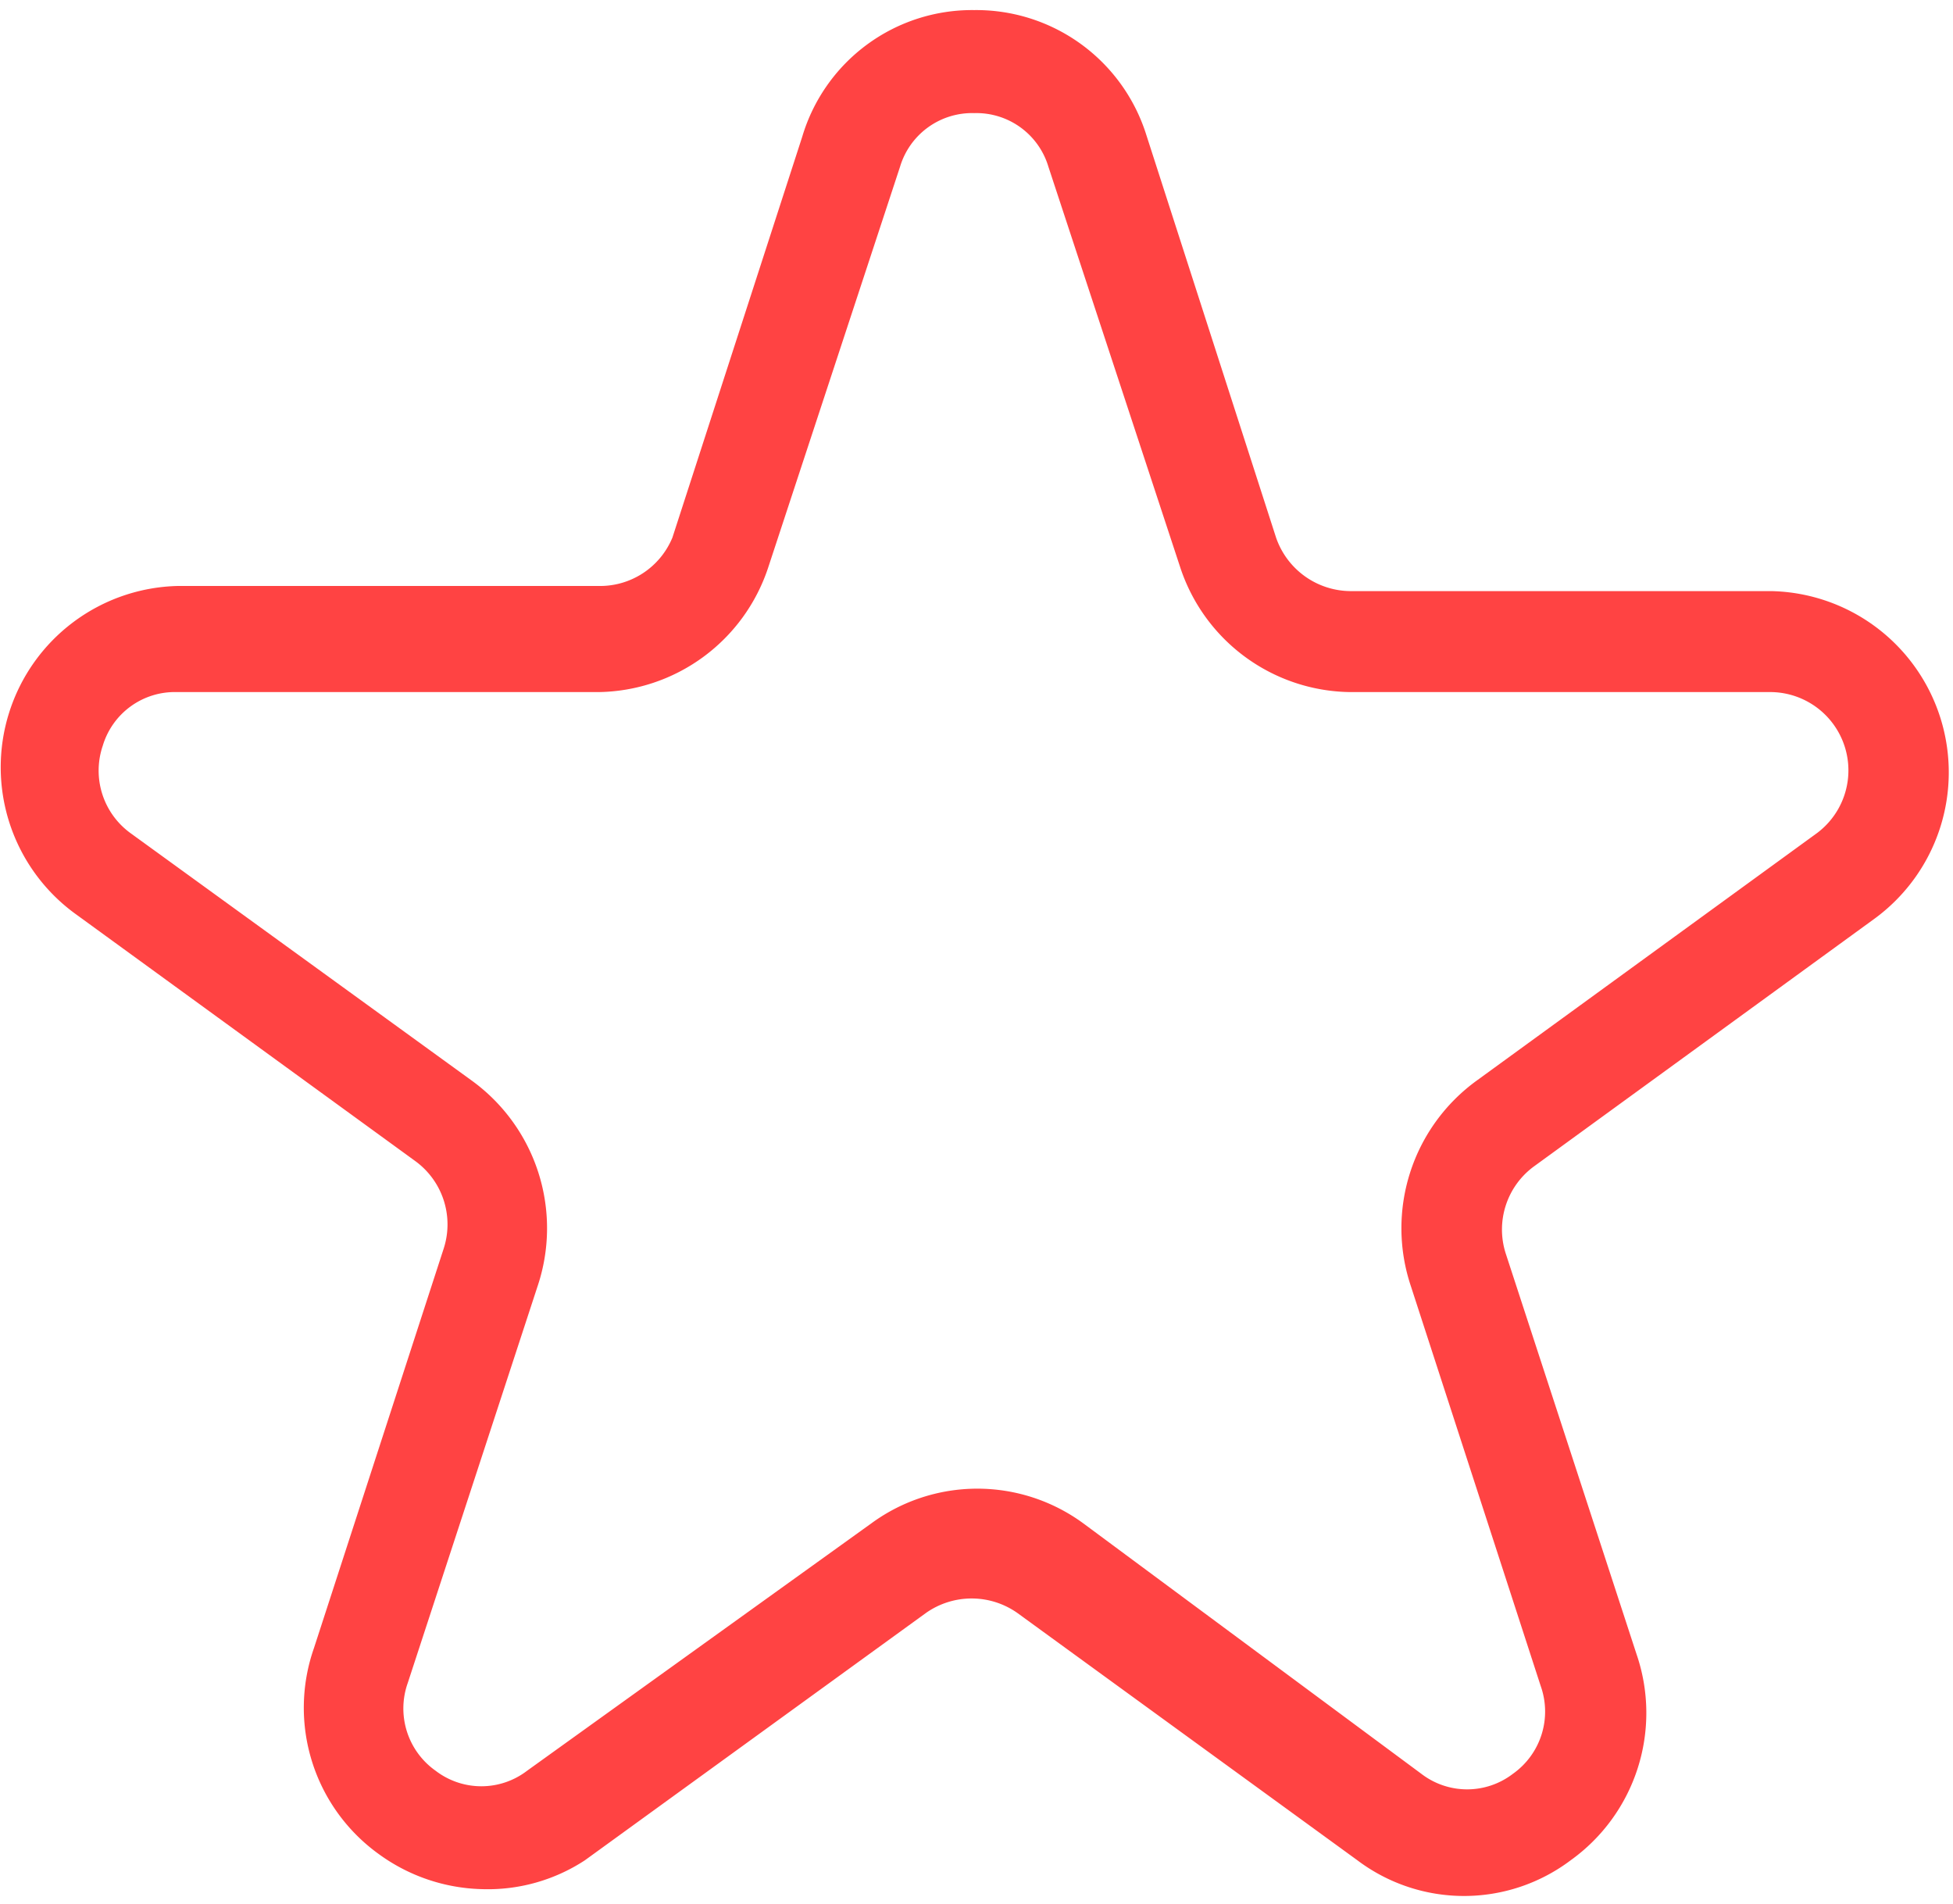 <svg width="79" height="77" fill="none" xmlns="http://www.w3.org/2000/svg"><path d="M19.492 76.408a7.374 7.374 0 0 1-4.167-1.416 7.292 7.292 0 0 1-2.625-8.334l5.25-16.166a3.167 3.167 0 0 0-1.167-3.542l-13.75-10A7.333 7.333 0 0 1 7.2 23.7h17a3.167 3.167 0 0 0 3-1.958l5.25-16.209A7.167 7.167 0 0 1 39.408.408a7.209 7.209 0 0 1 6.959 5.042l5.25 16.292a3.208 3.208 0 0 0 3 2.166h17.041a7.333 7.333 0 0 1 4.167 13.25l-13.75 10a3.166 3.166 0 0 0-1.167 3.542L66.2 66.908a7.332 7.332 0 0 1-2.667 8.334 7.167 7.167 0 0 1-8.625 0l-13.75-10a3.208 3.208 0 0 0-3.708 0l-13.792 10a7.166 7.166 0 0 1-4.166 1.166ZM7.158 27.992a3.042 3.042 0 0 0-3 2.166A3.125 3.125 0 0 0 5.283 33.7l13.792 10a7.375 7.375 0 0 1 2.667 8.333l-5.25 16.042a3.083 3.083 0 0 0 1.125 3.542 3.042 3.042 0 0 0 3.708 0l13.917-10a7.25 7.25 0 0 1 8.583 0l13.667 10.125a3.042 3.042 0 0 0 3.708 0 3.084 3.084 0 0 0 1.125-3.542l-5.25-16.167a7.374 7.374 0 0 1 2.667-8.333l13.75-10a3.167 3.167 0 0 0-1.834-5.708H54.617a7.333 7.333 0 0 1-6.875-5.042L42.408 6.742a3.04 3.04 0 0 0-3-2.167 3.042 3.042 0 0 0-3 2.167L31.075 22.95a7.334 7.334 0 0 1-6.875 5.042H7.158Z" fill="#FF4343"></path></svg>